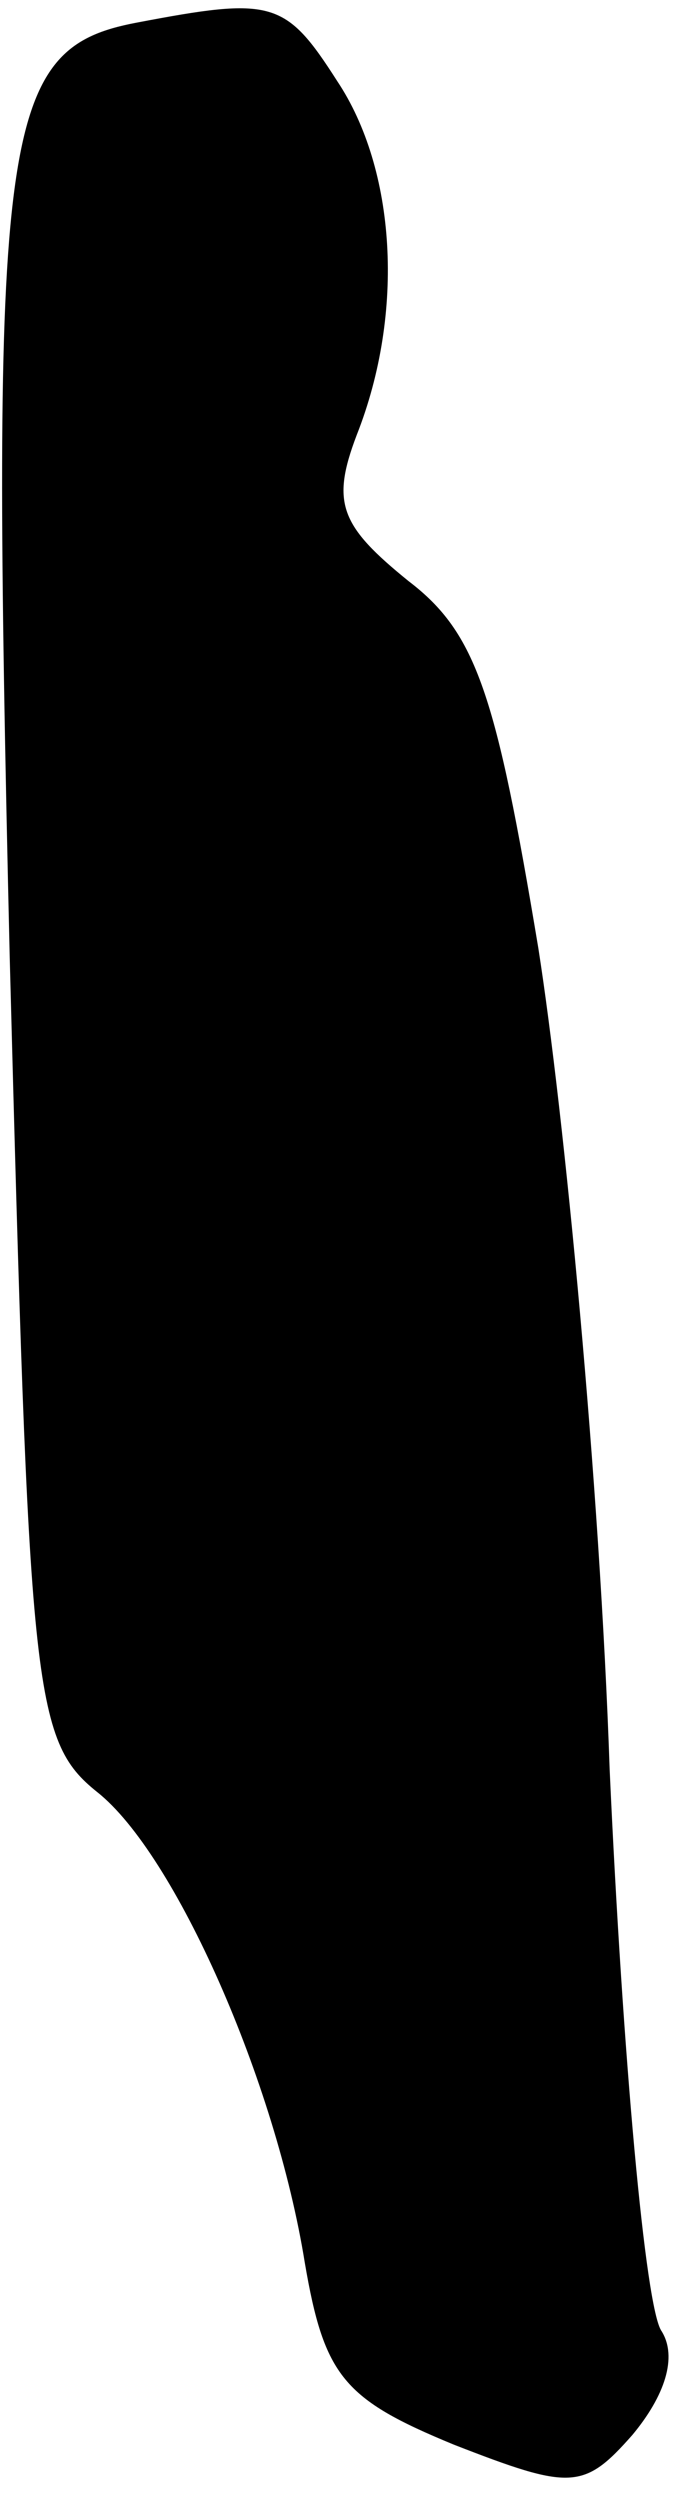 <?xml version="1.0" standalone="no"?>
<!DOCTYPE svg PUBLIC "-//W3C//DTD SVG 20010904//EN"
 "http://www.w3.org/TR/2001/REC-SVG-20010904/DTD/svg10.dtd">
<svg version="1.0" xmlns="http://www.w3.org/2000/svg"
 width="21pt" height="77pt" viewBox="0 0 21 77"
 preserveAspectRatio="xMidYMid meet">
<g transform="translate(0,77) scale(0.1,-0.1)"
fill="#000000" stroke="none">
<path fill="#000000" stroke="none" d="M42 763 c-42 -8 -45 -32 -39 -288 6
-226 7 -241 27 -257 24 -19 55 -89 64 -145 6 -35 12 -42 46 -56 36 -14 40 -14
55 3 10 12 14 24 9 32 -5 7 -12 85 -16 173 -3 88 -14 202 -22 253 -13 78 -19
97 -40 113 -21 17 -24 24 -16 45 15 38 12 82 -6 109 -16 25 -20 26 -62 18z"/>
</g>
</svg>
